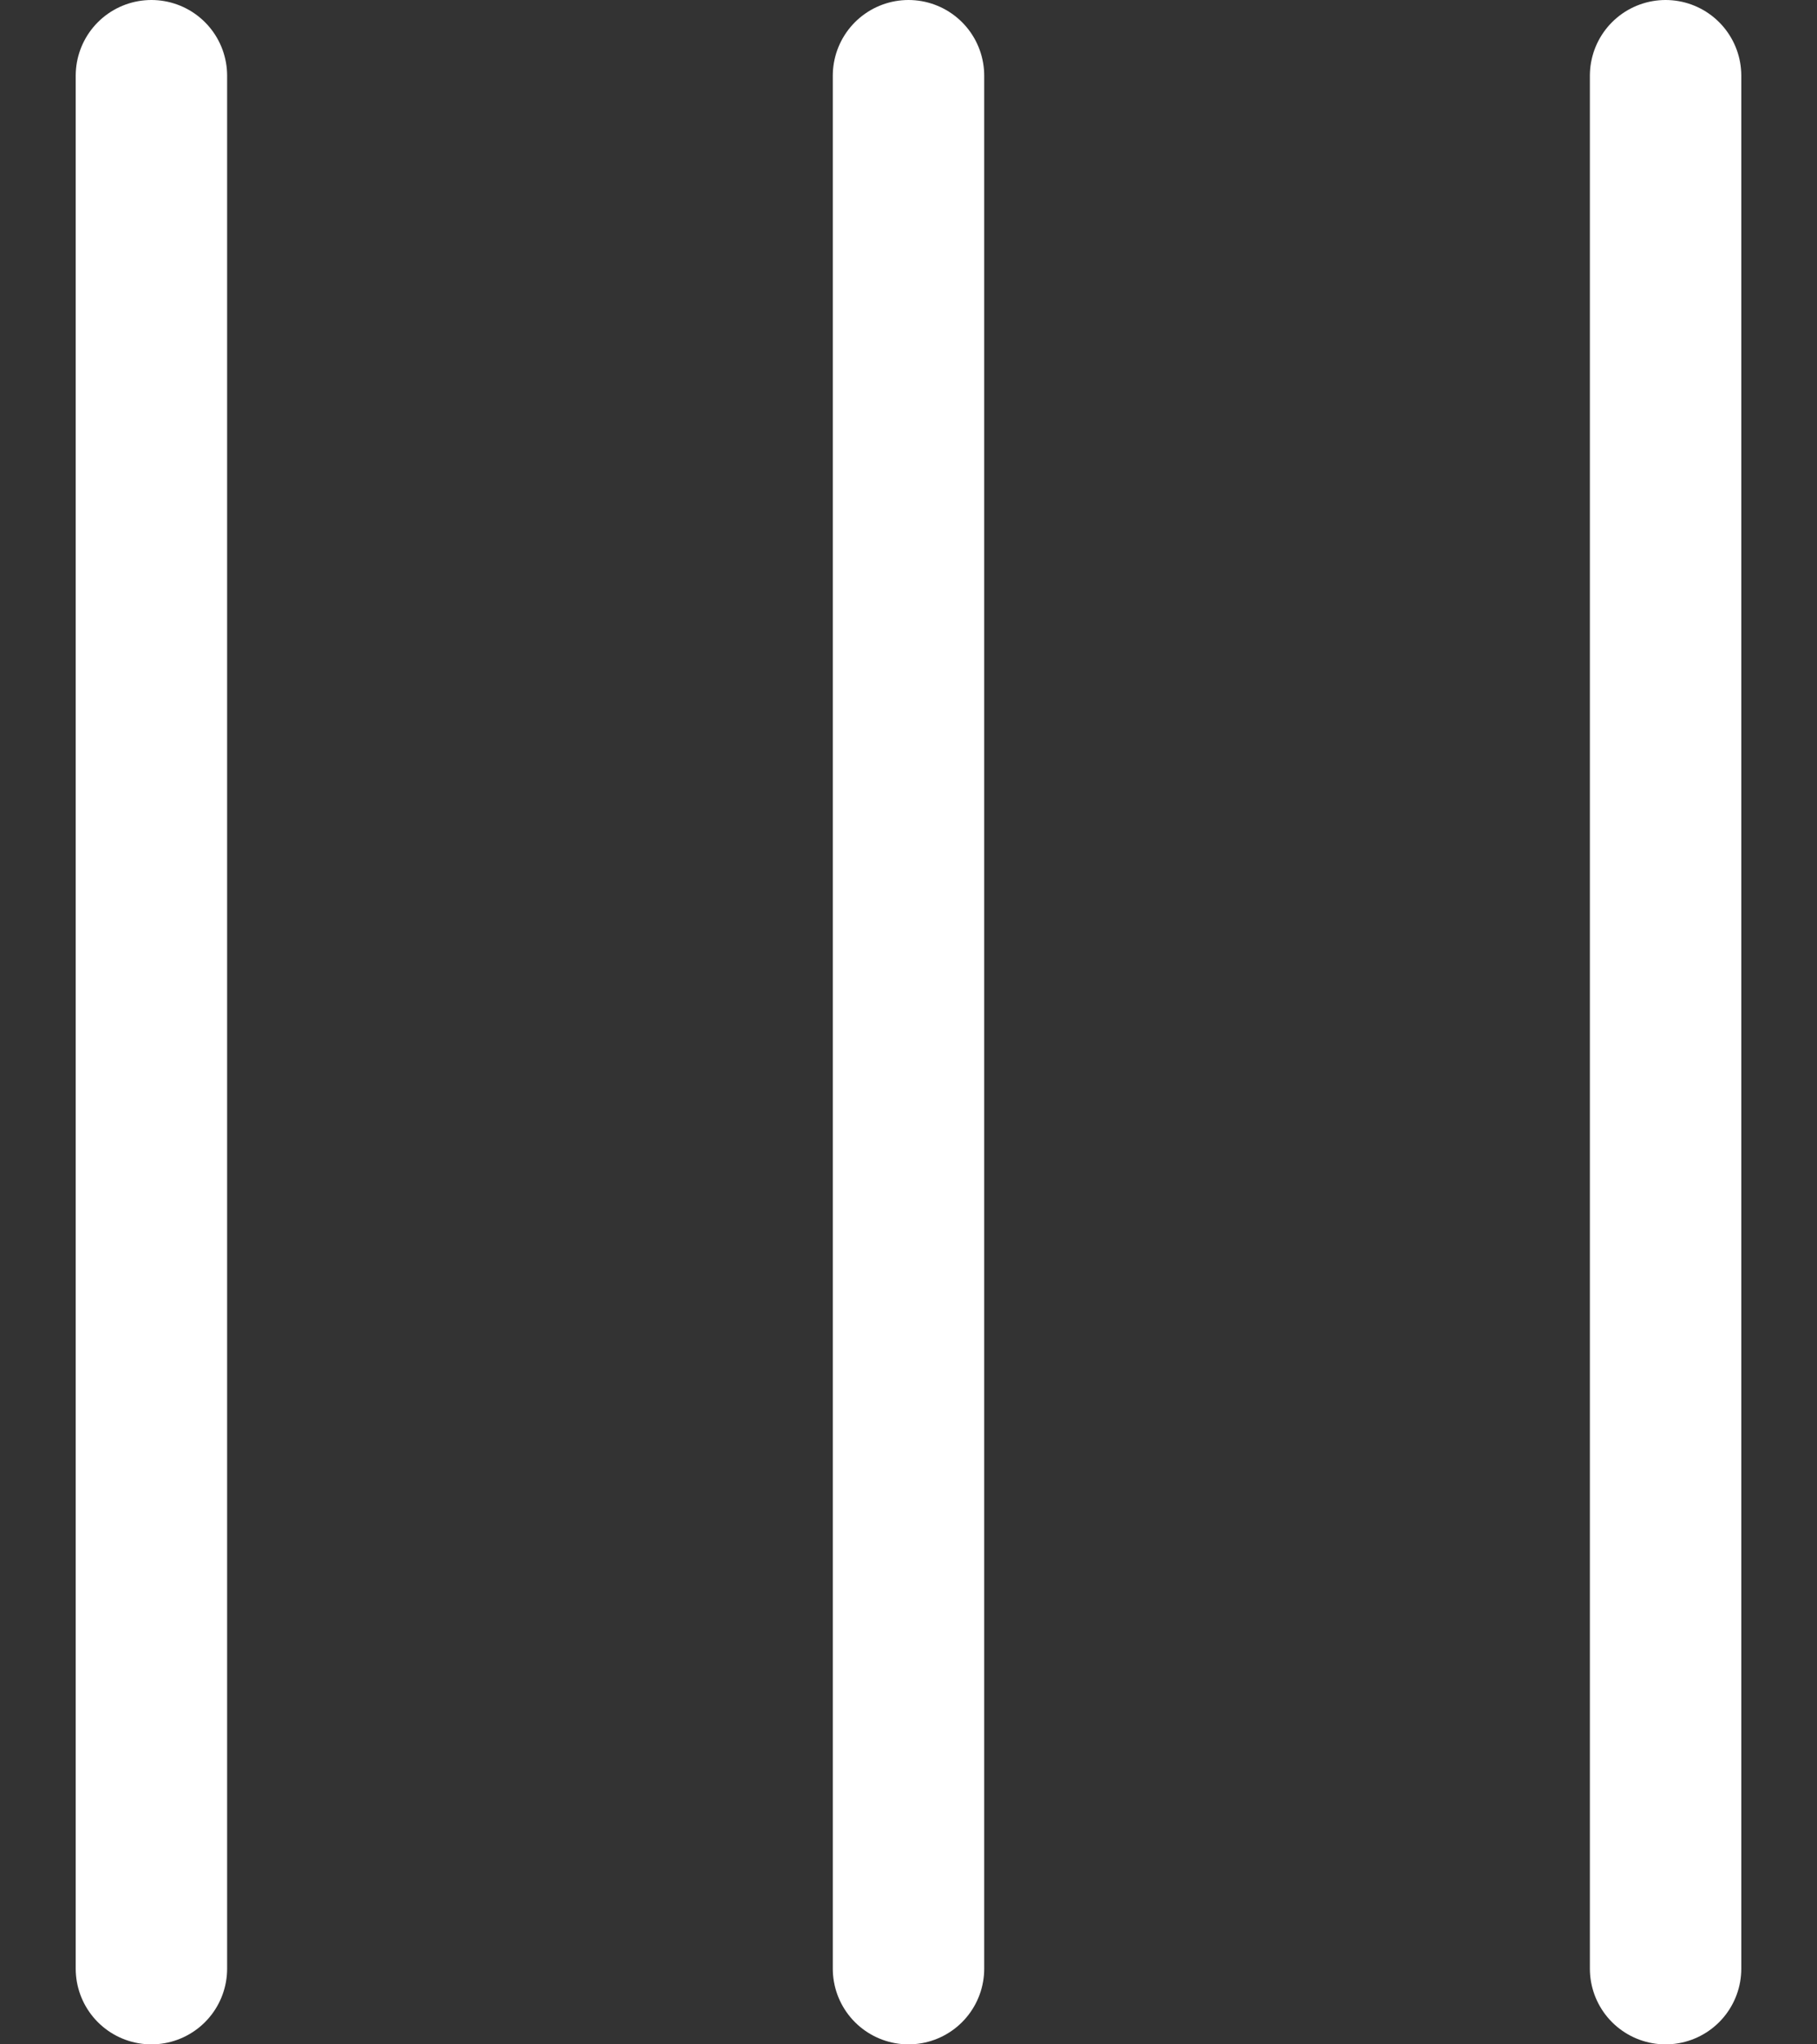 <svg width="24" height="27" viewBox="0 0 24 27" fill="none" xmlns="http://www.w3.org/2000/svg">
<rect x="0" y="0" width="24" height="27" fill="#333333" stroke="none"/>
<path d="M2 26V1M12 26V1M22 26V1" stroke="white" stroke-width="2" stroke-linecap="round" stroke-linejoin="round"/>
</svg>
